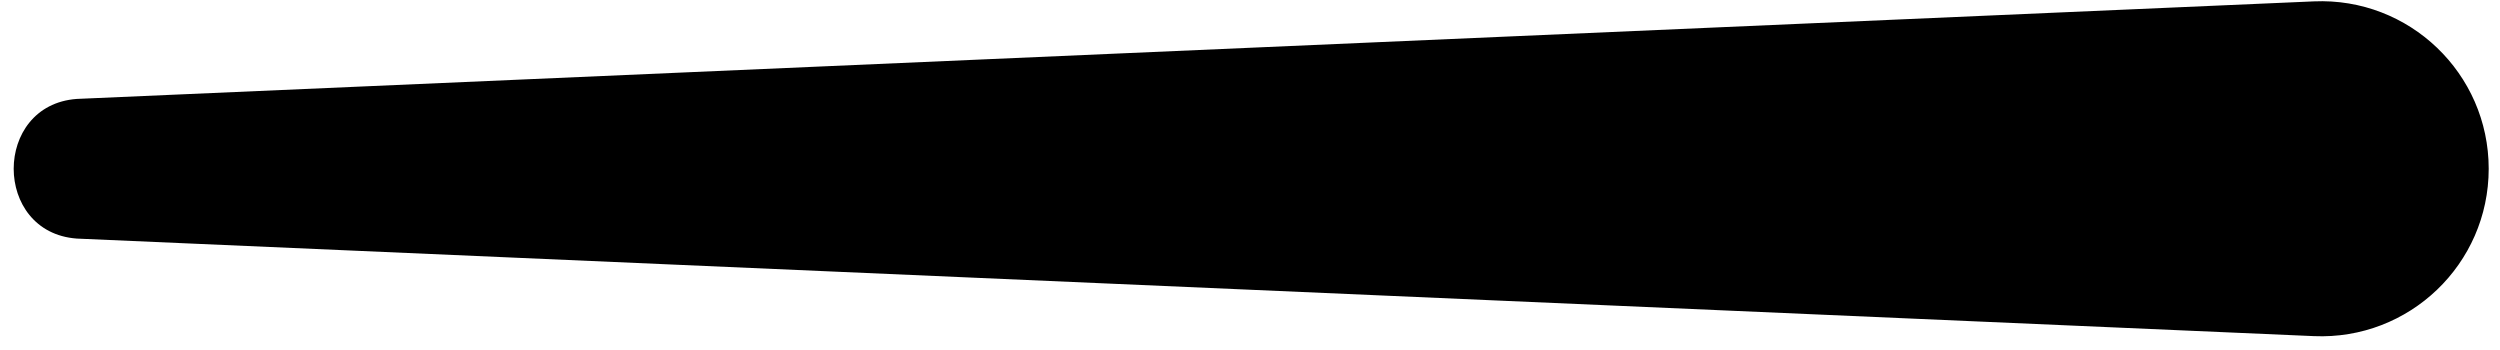 <svg width="100" height="14" viewBox="0 0 100 14" fill="none" xmlns="http://www.w3.org/2000/svg">
<path fill-rule="evenodd" clip-rule="evenodd" d="M99.548 6.75C99.548 10.566 96.366 13.611 92.554 13.445L3.069 9.543C-0.293 9.295 -0.293 4.205 3.069 3.957L92.554 0.055C96.366 -0.111 99.548 2.934 99.548 6.75V6.75Z" fill="black"/>
</svg>
